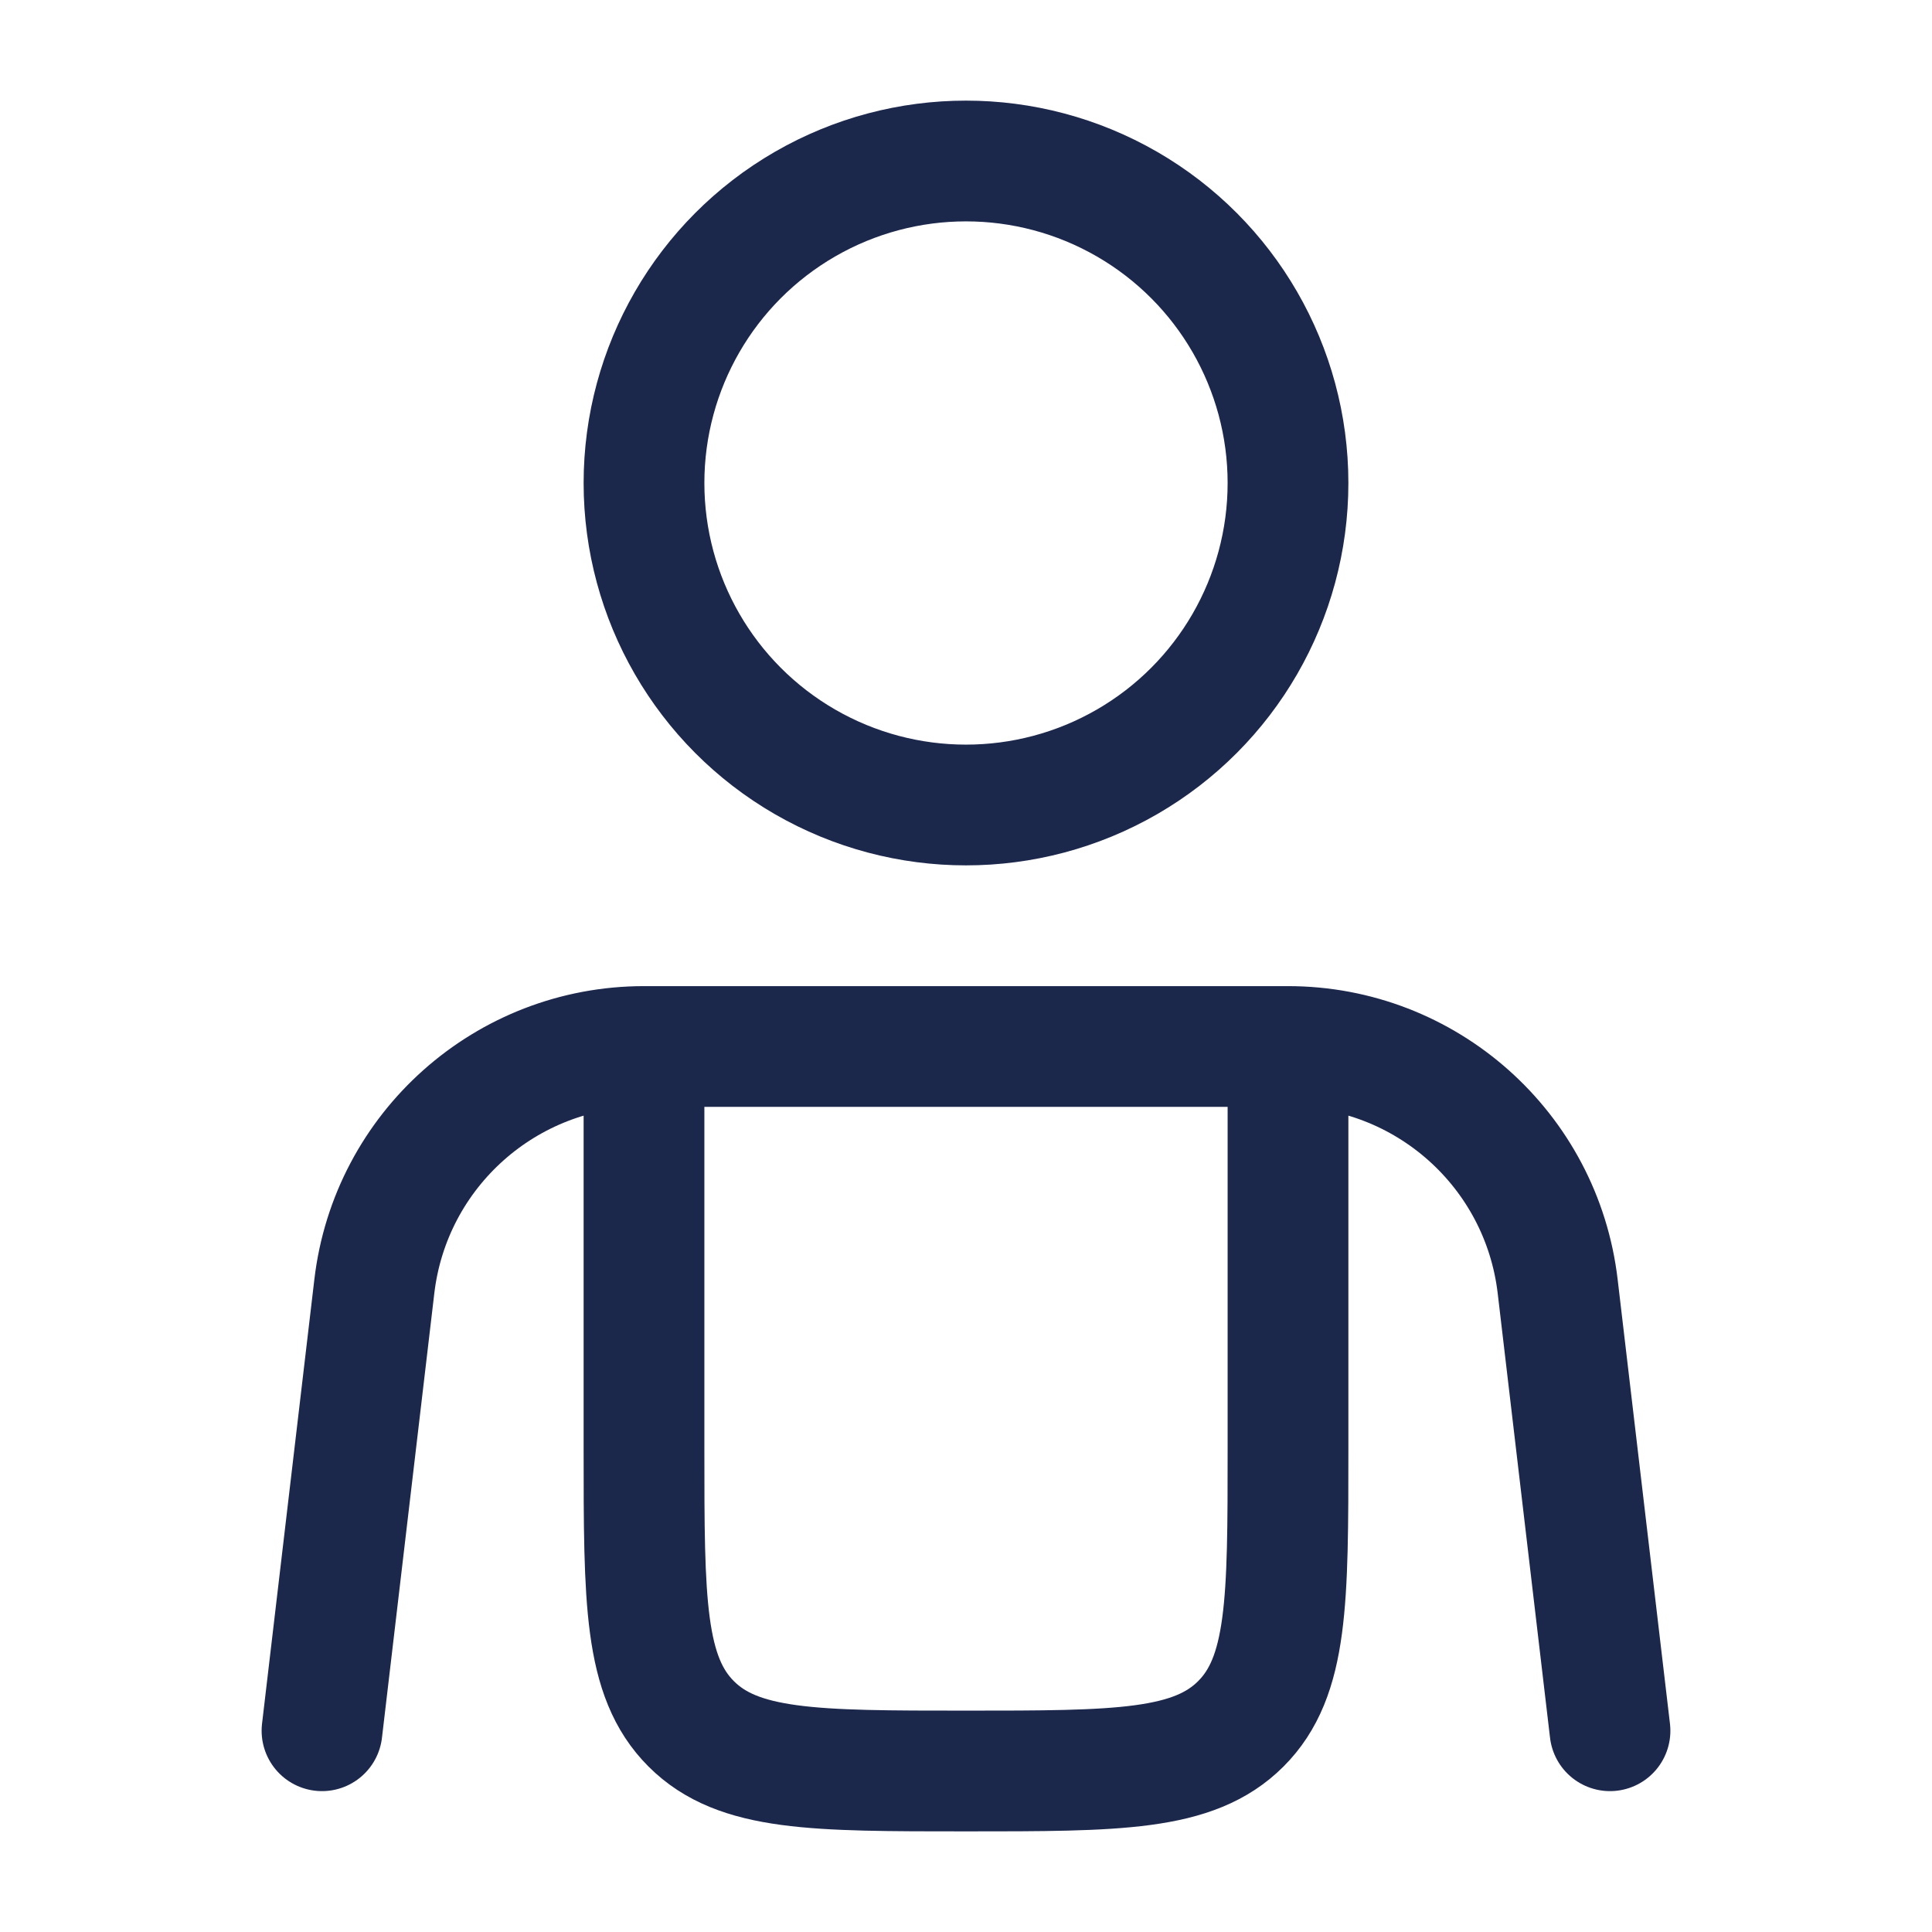 <svg xmlns="http://www.w3.org/2000/svg" width="24" height="24" fill="none">
  <g stroke="#1C274C" stroke-width="1.5">
    <path stroke-linecap="round" d="M8 13h8m-8 0v5c0 1.886 0 2.828.586 3.414C9.172 22 10.114 22 12 22c1.886 0 2.828 0 3.414-.586C16 20.828 16 19.886 16 18v-5m-8 0c-1.71 0-3.15 1.28-3.35 2.98L4 21.5M16 13c1.71 0 3.15 1.28 3.35 2.98L20 21.5"/>
    <circle cx="12" cy="6" r="4"/>
  </g>
</svg>

